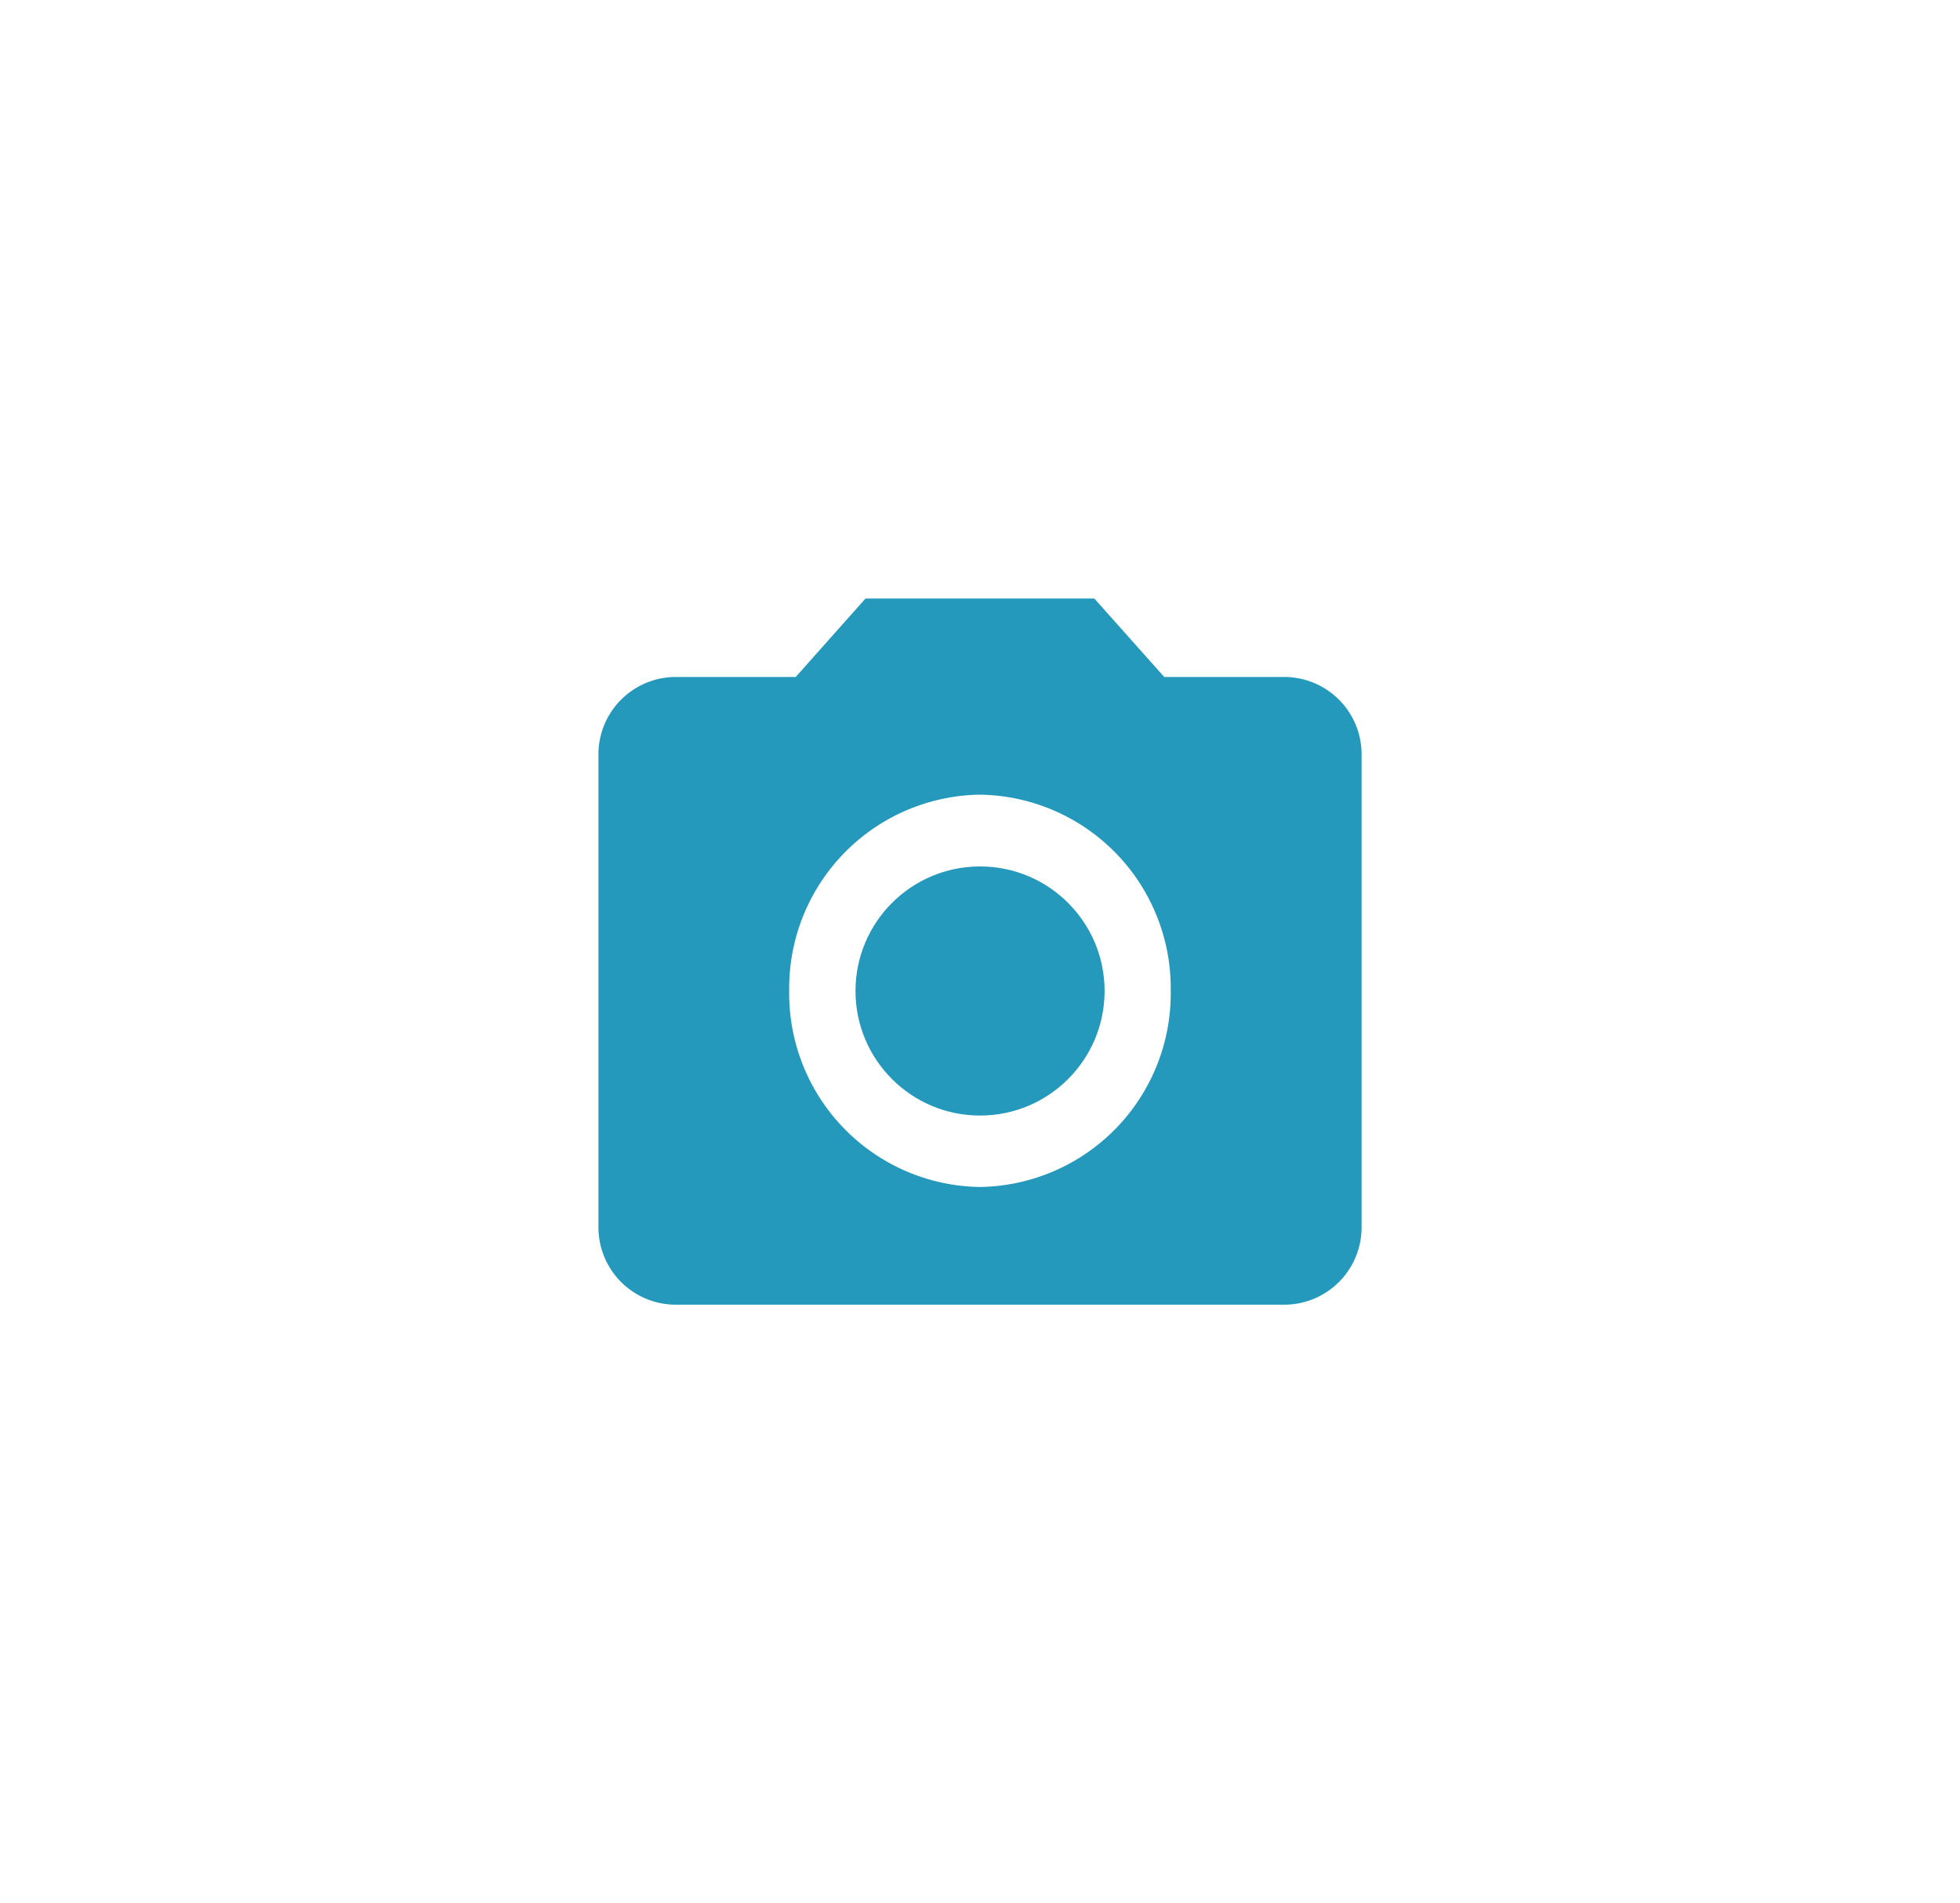 <svg xmlns="http://www.w3.org/2000/svg" xmlns:xlink="http://www.w3.org/1999/xlink" width="68.775" height="66.775" viewBox="0 0 68.775 66.775">
  <defs>
    <filter id="Ellipse_13" x="9.018" y="9.4" width="50.74" height="50.74" filterUnits="userSpaceOnUse">
      <feOffset dy="3" input="SourceAlpha"/>
      <feGaussianBlur stdDeviation="7" result="blur"/>
      <feFlood flood-opacity="0.729"/>
      <feComposite operator="in" in2="blur"/>
      <feComposite in="SourceGraphic"/>
    </filter>
    <filter id="Path_31" x="0" y="0" width="68.775" height="66.775" filterUnits="userSpaceOnUse">
      <feOffset dy="3" input="SourceAlpha"/>
      <feGaussianBlur stdDeviation="7" result="blur-2"/>
      <feFlood flood-opacity="0.729"/>
      <feComposite operator="in" in2="blur-2"/>
      <feComposite in="SourceGraphic"/>
    </filter>
  </defs>
  <g id="Group_199" data-name="Group 199" transform="translate(18.269 15.269)">
    <g transform="matrix(1, 0, 0, 1, -18.27, -15.27)" filter="url(#Ellipse_13)">
      <circle id="Ellipse_13-2" data-name="Ellipse 13" cx="4.37" cy="4.37" r="4.37" transform="translate(30.02 27.4)" fill="#2499bc"/>
    </g>
    <g transform="matrix(1, 0, 0, 1, -18.27, -15.27)" filter="url(#Path_31)">
      <path id="Path_31-2" data-name="Path 31" d="M13.371,4l-2.45,2.753H6.678A2.715,2.715,0,0,0,4,9.506V26.023a2.715,2.715,0,0,0,2.678,2.753H28.1a2.715,2.715,0,0,0,2.678-2.753V9.506A2.715,2.715,0,0,0,28.1,6.753H23.854L21.4,4Zm4.016,20.646a6.792,6.792,0,0,1-6.694-6.882,6.792,6.792,0,0,1,6.694-6.882,6.792,6.792,0,0,1,6.694,6.882A6.792,6.792,0,0,1,17.388,24.646Z" transform="translate(17 14)" fill="#2499bc"/>
    </g>
  </g>
</svg>
